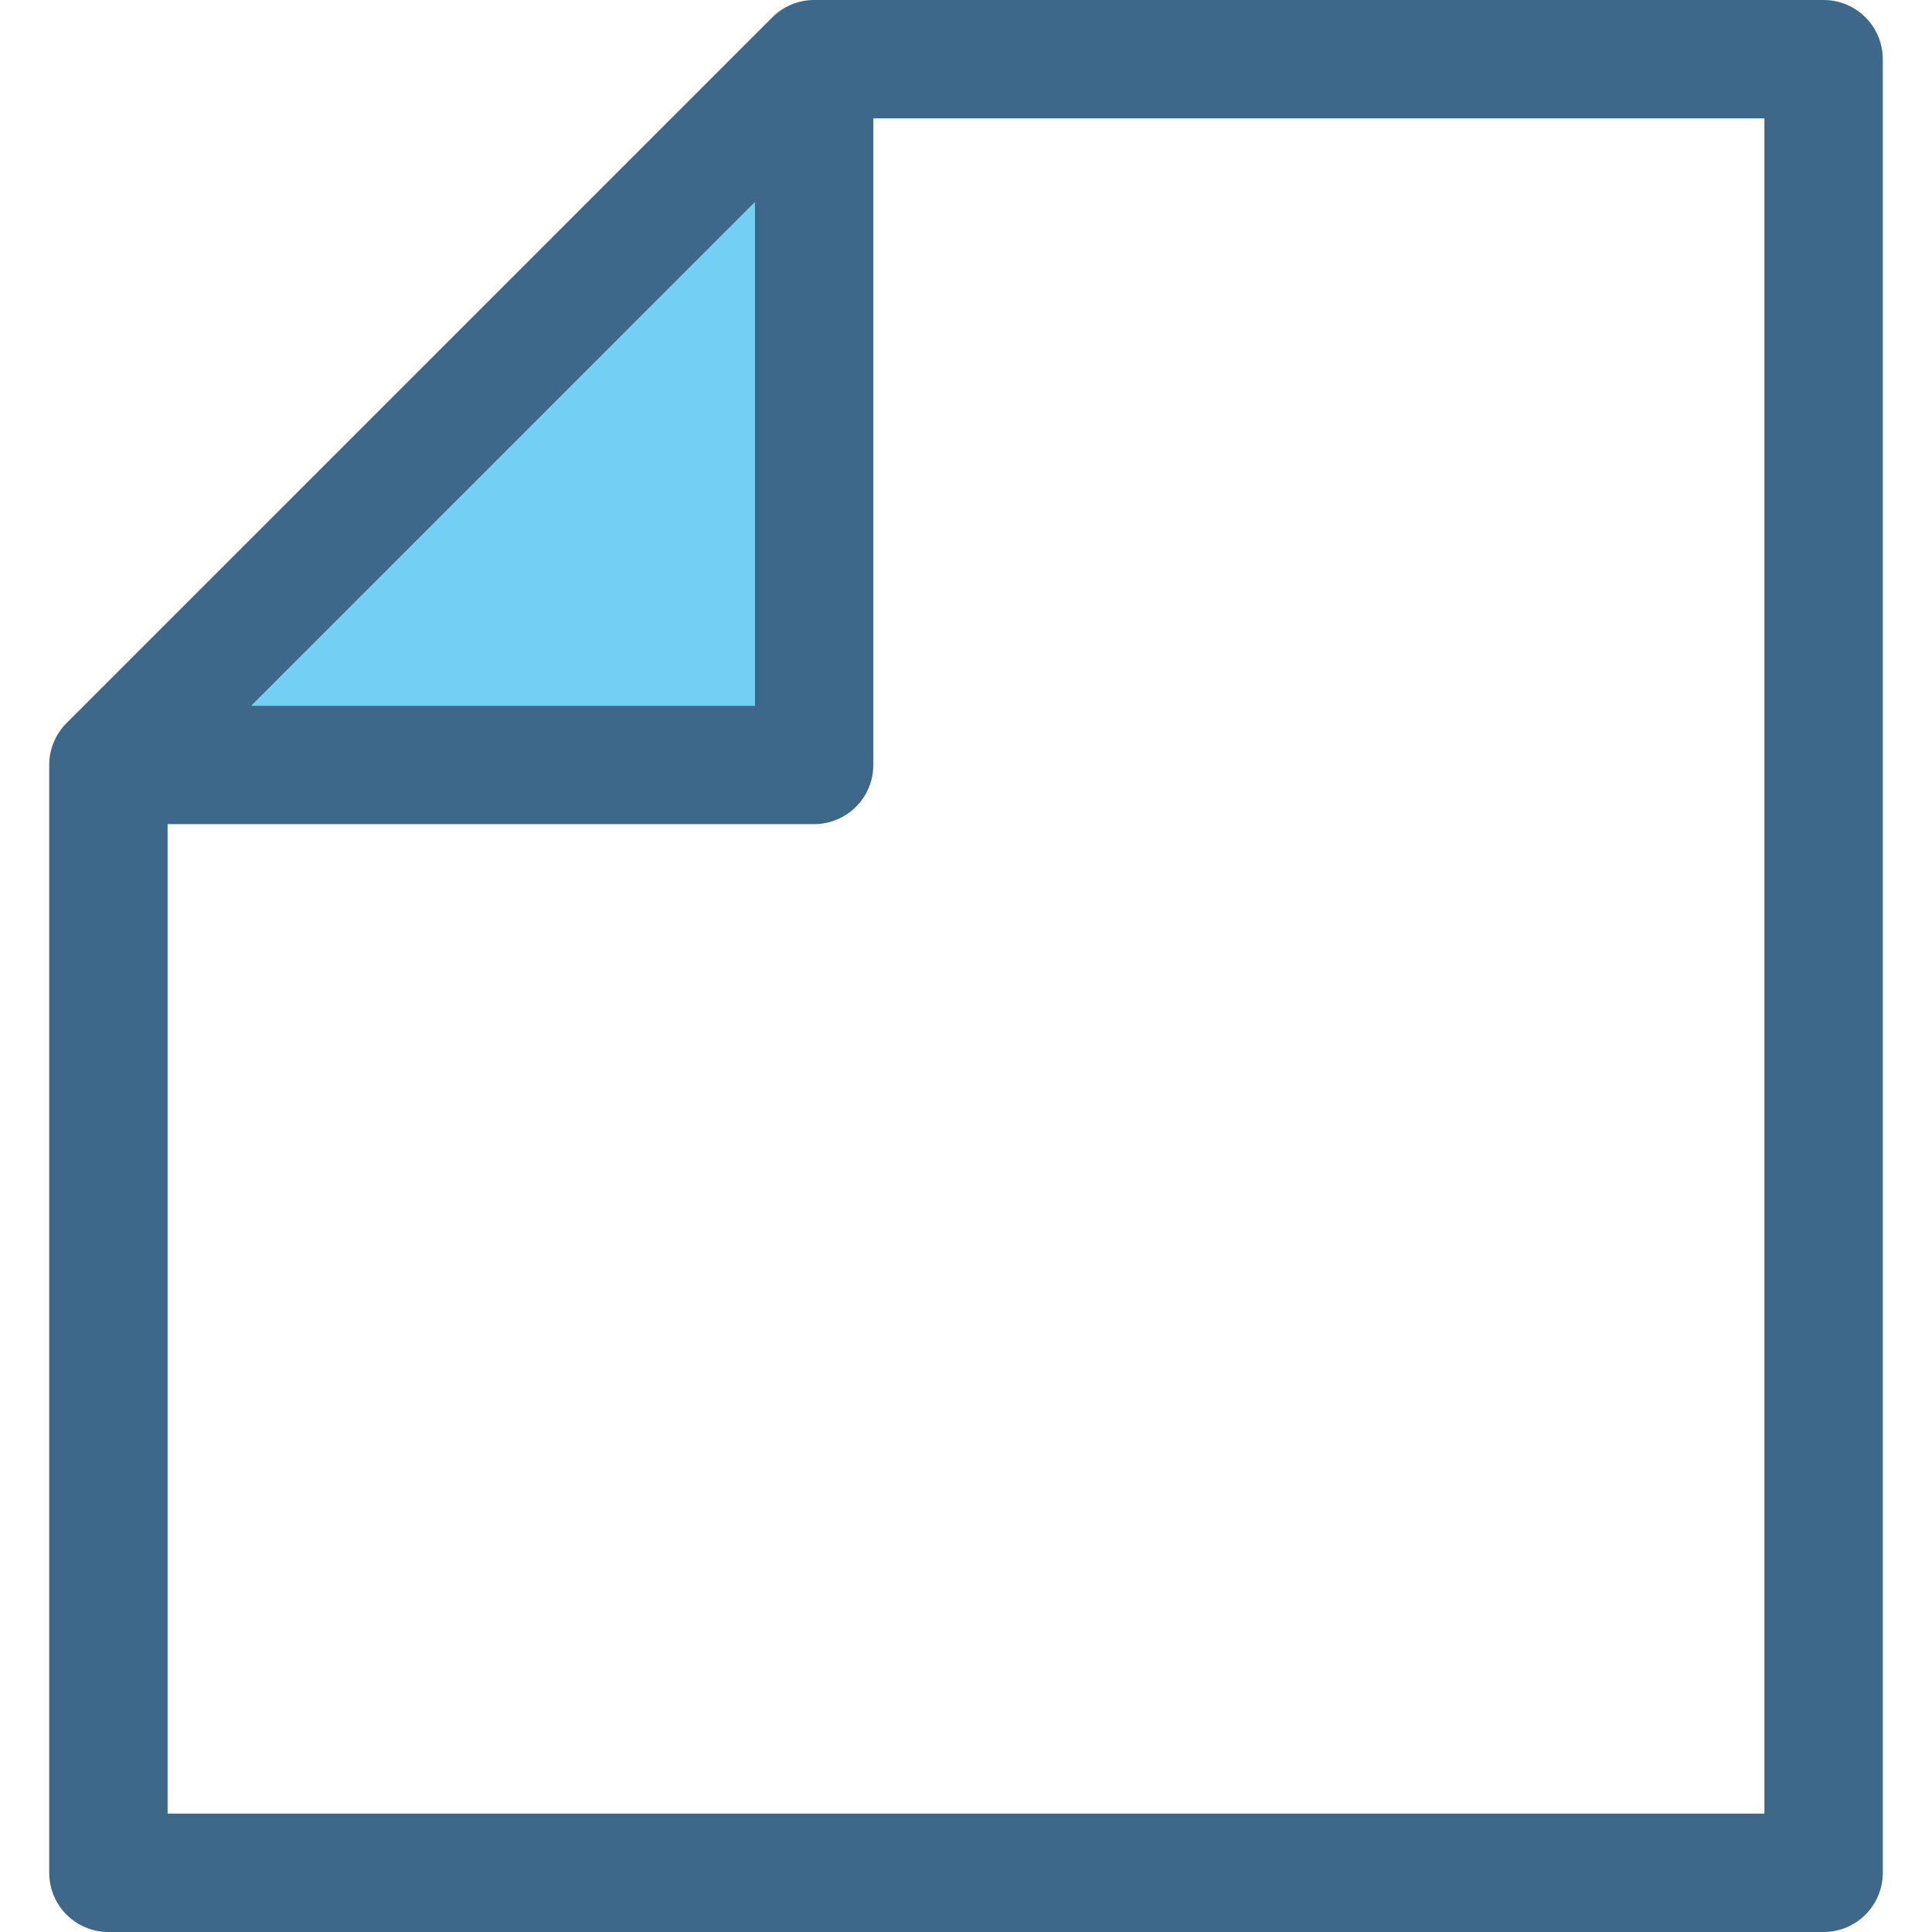 <?xml version="1.0" encoding="iso-8859-1"?>
<!-- Generator: Adobe Illustrator 18.0.0, SVG Export Plug-In . SVG Version: 6.00 Build 0)  -->
<!DOCTYPE svg PUBLIC "-//W3C//DTD SVG 1.1//EN" "http://www.w3.org/Graphics/SVG/1.1/DTD/svg11.dtd">
<svg version="1.1" id="Capa_1" xmlns="http://www.w3.org/2000/svg" xmlns:xlink="http://www.w3.org/1999/xlink" x="0px" y="0px"
	 viewBox="0 0 391.654 391.654" style="enable-background:new 0 0 391.654 391.654;" xml:space="preserve">
<g>
	<g>
		<path style="fill:none;" d="M177.04,155.064c0,6.627-5.373,12-12,12H33.975v200.59h323.704V24H177.04V155.064z"/>
		<polygon style="fill:#73D0F4;" points="153.04,40.971 50.946,143.064 153.04,143.064 		"/>
		<path style="fill:#3D6889;" d="M369.679,0H165.04c-3.183,0-6.235,1.264-8.485,3.514L13.49,146.58
			c-2.25,2.25-3.515,5.303-3.515,8.484v224.59c0,6.627,5.373,12,12,12h347.704c6.627,0,12-5.373,12-12V12
			C381.679,5.371,376.306,0,369.679,0z M153.04,40.971v102.094H50.946L153.04,40.971z M357.679,367.654H33.975v-200.59H165.04
			c6.627,0,12-5.373,12-12V24h180.639V367.654z"/>
	</g>
</g>
<g>
</g>
<g>
</g>
<g>
</g>
<g>
</g>
<g>
</g>
<g>
</g>
<g>
</g>
<g>
</g>
<g>
</g>
<g>
</g>
<g>
</g>
<g>
</g>
<g>
</g>
<g>
</g>
<g>
</g>
</svg>
